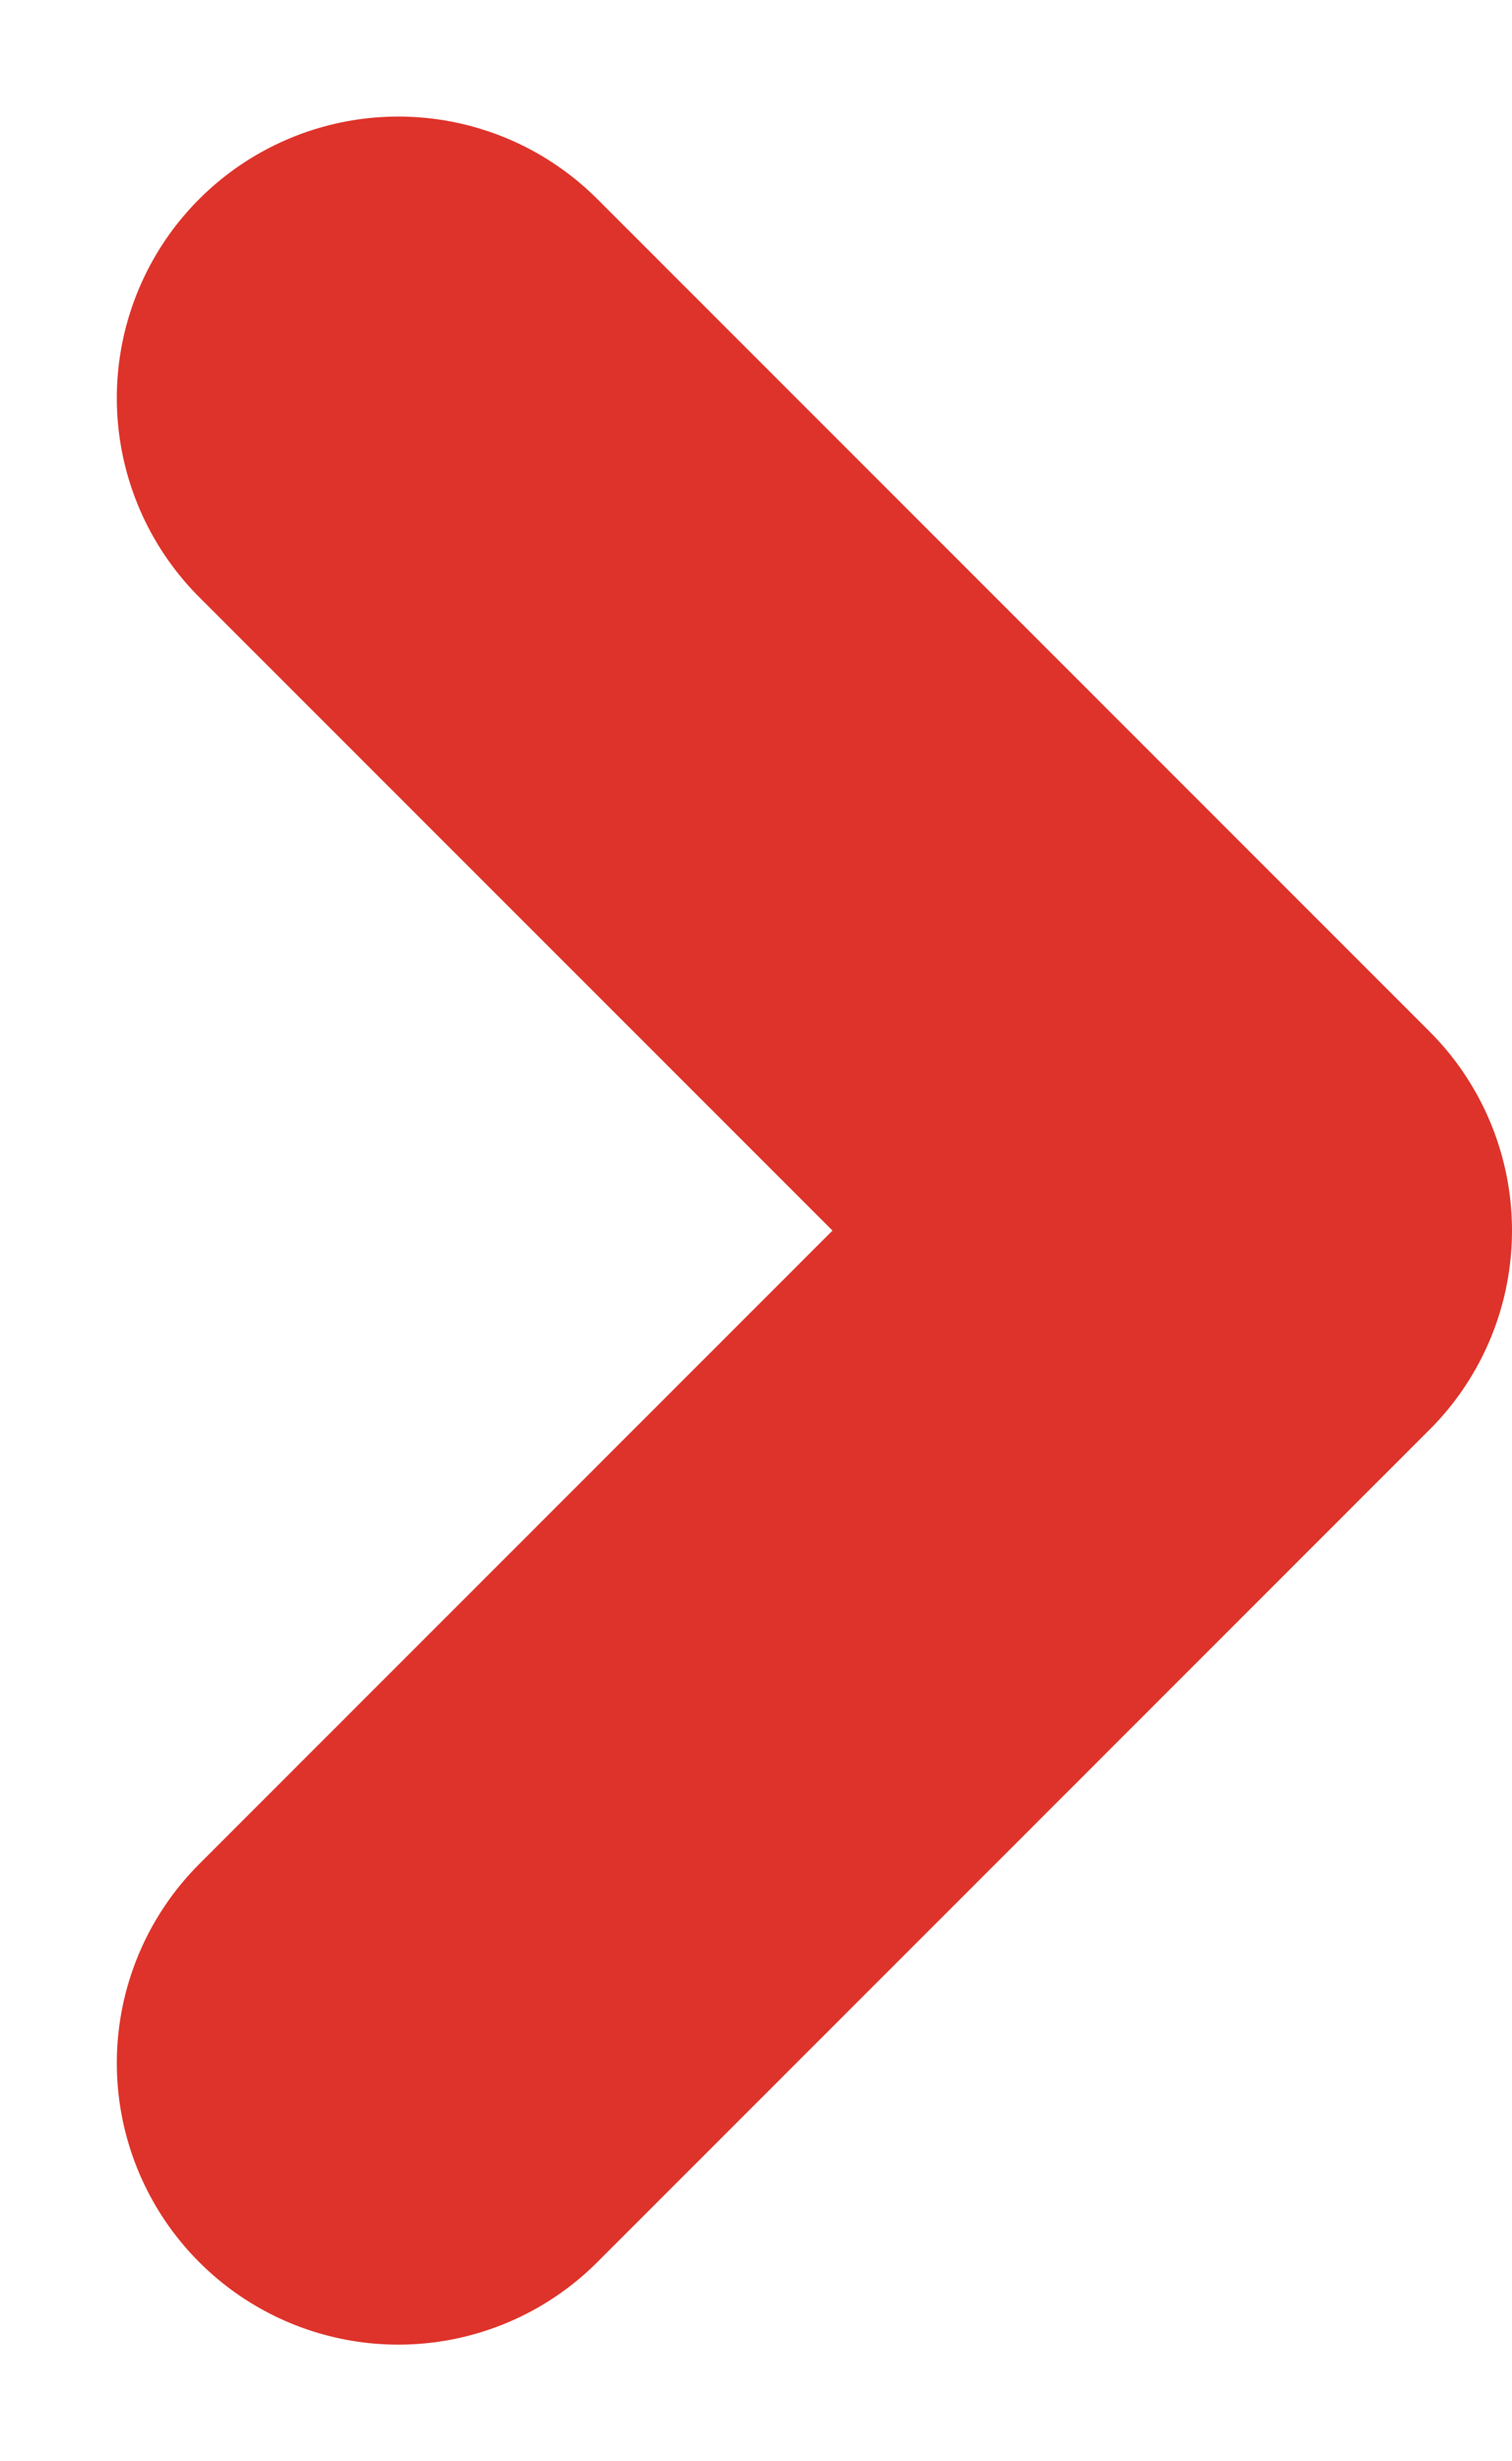 <svg xmlns="http://www.w3.org/2000/svg" width="5.372" height="8.742" viewBox="0 0 5.372 8.742">
  <path id="Pfad_902" data-name="Pfad 902" d="M-9149.979,19513.564l2.957-2.957-2.957-2.957" transform="translate(9151.394 -19506.236)" fill="none" stroke="#de332a" stroke-linecap="round" stroke-linejoin="round" stroke-width="2"/>
</svg>

